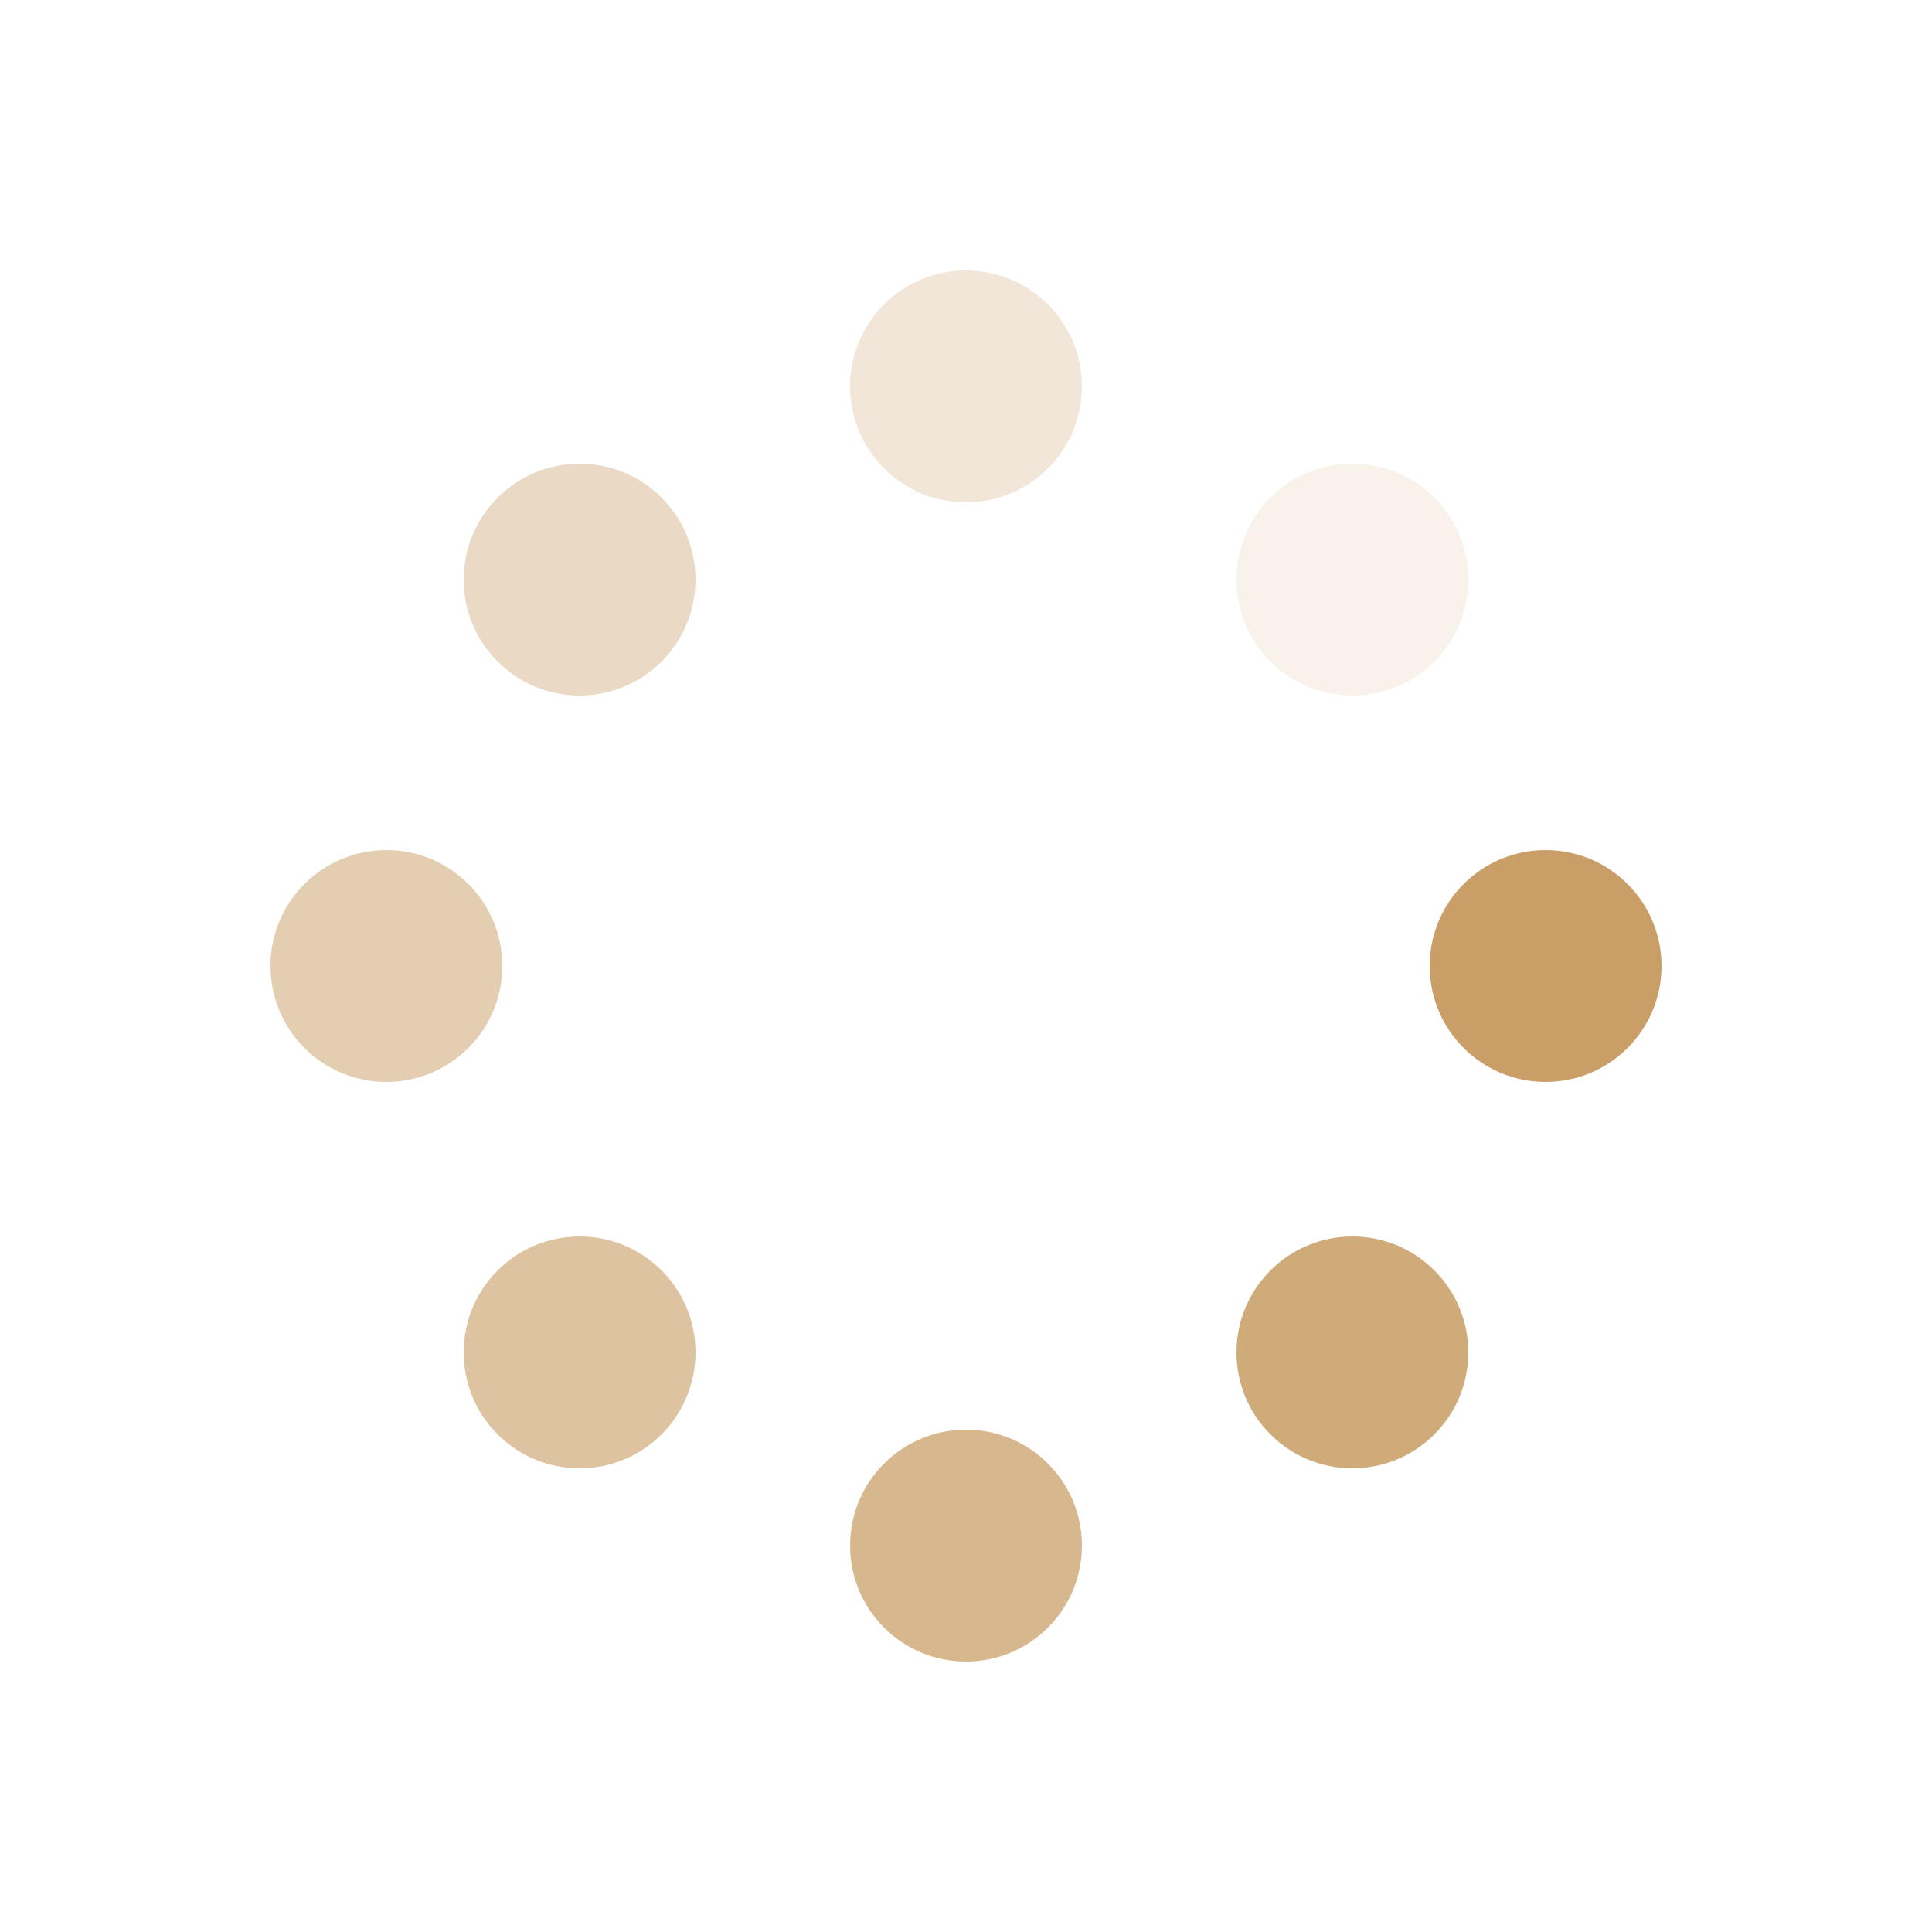 <svg xmlns="http://www.w3.org/2000/svg" xmlns:xlink="http://www.w3.org/1999/xlink" style="margin: auto; background: none; display: block; shape-rendering: auto;" width="200px" height="200px" viewBox="0 0 100 100" preserveAspectRatio="xMidYMid">
  <g transform="translate(80,50)">
    <g transform="rotate(0)">
    <circle cx="0" cy="0" r="6" fill="#c99f67" fill-opacity="1">
      <animateTransform attributeName="transform" type="scale" begin="-0.875s" values="1.5 1.5;1 1" keyTimes="0;1" dur="1s" repeatCount="indefinite"/>
      <animate attributeName="fill-opacity" keyTimes="0;1" dur="1s" repeatCount="indefinite" values="1;0" begin="-0.875s"/>
    </circle>
    </g>
  </g>
  <g transform="translate(70,70)">
    <g transform="rotate(45)">
    <circle cx="0" cy="0" r="6" fill="#c99f67" fill-opacity="0.875">
      <animateTransform attributeName="transform" type="scale" begin="-0.75s" values="1.5 1.5;1 1" keyTimes="0;1" dur="1s" repeatCount="indefinite"/>
      <animate attributeName="fill-opacity" keyTimes="0;1" dur="1s" repeatCount="indefinite" values="1;0" begin="-0.75s"/>
    </circle>
    </g>
  </g>
  <g transform="translate(50,80)">
    <g transform="rotate(90)">
    <circle cx="0" cy="0" r="6" fill="#c99f67" fill-opacity="0.75">
      <animateTransform attributeName="transform" type="scale" begin="-0.625s" values="1.5 1.5;1 1" keyTimes="0;1" dur="1s" repeatCount="indefinite"/>
      <animate attributeName="fill-opacity" keyTimes="0;1" dur="1s" repeatCount="indefinite" values="1;0" begin="-0.625s"/>
    </circle>
    </g>
  </g>
  <g transform="translate(30,70)">
    <g transform="rotate(135)">
    <circle cx="0" cy="0" r="6" fill="#c99f67" fill-opacity="0.625">
      <animateTransform attributeName="transform" type="scale" begin="-0.5s" values="1.5 1.5;1 1" keyTimes="0;1" dur="1s" repeatCount="indefinite"/>
      <animate attributeName="fill-opacity" keyTimes="0;1" dur="1s" repeatCount="indefinite" values="1;0" begin="-0.5s"/>
    </circle>
    </g>
  </g>
  <g transform="translate(20,50)">
    <g transform="rotate(180)">
    <circle cx="0" cy="0" r="6" fill="#c99f67" fill-opacity="0.5">
      <animateTransform attributeName="transform" type="scale" begin="-0.375s" values="1.5 1.5;1 1" keyTimes="0;1" dur="1s" repeatCount="indefinite"/>
      <animate attributeName="fill-opacity" keyTimes="0;1" dur="1s" repeatCount="indefinite" values="1;0" begin="-0.375s"/>
    </circle>
    </g>
  </g>
  <g transform="translate(30,30)">
    <g transform="rotate(225)">
    <circle cx="0" cy="0" r="6" fill="#c99f67" fill-opacity="0.375">
      <animateTransform attributeName="transform" type="scale" begin="-0.25s" values="1.5 1.5;1 1" keyTimes="0;1" dur="1s" repeatCount="indefinite"/>
      <animate attributeName="fill-opacity" keyTimes="0;1" dur="1s" repeatCount="indefinite" values="1;0" begin="-0.25s"/>
    </circle>
    </g>
  </g>
  <g transform="translate(50,20)">
    <g transform="rotate(270)">
    <circle cx="0" cy="0" r="6" fill="#c99f67" fill-opacity="0.25">
      <animateTransform attributeName="transform" type="scale" begin="-0.125s" values="1.5 1.5;1 1" keyTimes="0;1" dur="1s" repeatCount="indefinite"/>
      <animate attributeName="fill-opacity" keyTimes="0;1" dur="1s" repeatCount="indefinite" values="1;0" begin="-0.125s"/>
    </circle>
    </g>
  </g>
  <g transform="translate(70,30)">
    <g transform="rotate(315)">
    <circle cx="0" cy="0" r="6" fill="#c99f67" fill-opacity="0.125">
      <animateTransform attributeName="transform" type="scale" begin="0s" values="1.5 1.5;1 1" keyTimes="0;1" dur="1s" repeatCount="indefinite"/>
      <animate attributeName="fill-opacity" keyTimes="0;1" dur="1s" repeatCount="indefinite" values="1;0" begin="0s"/>
    </circle>
    </g>
  </g>
</svg>
